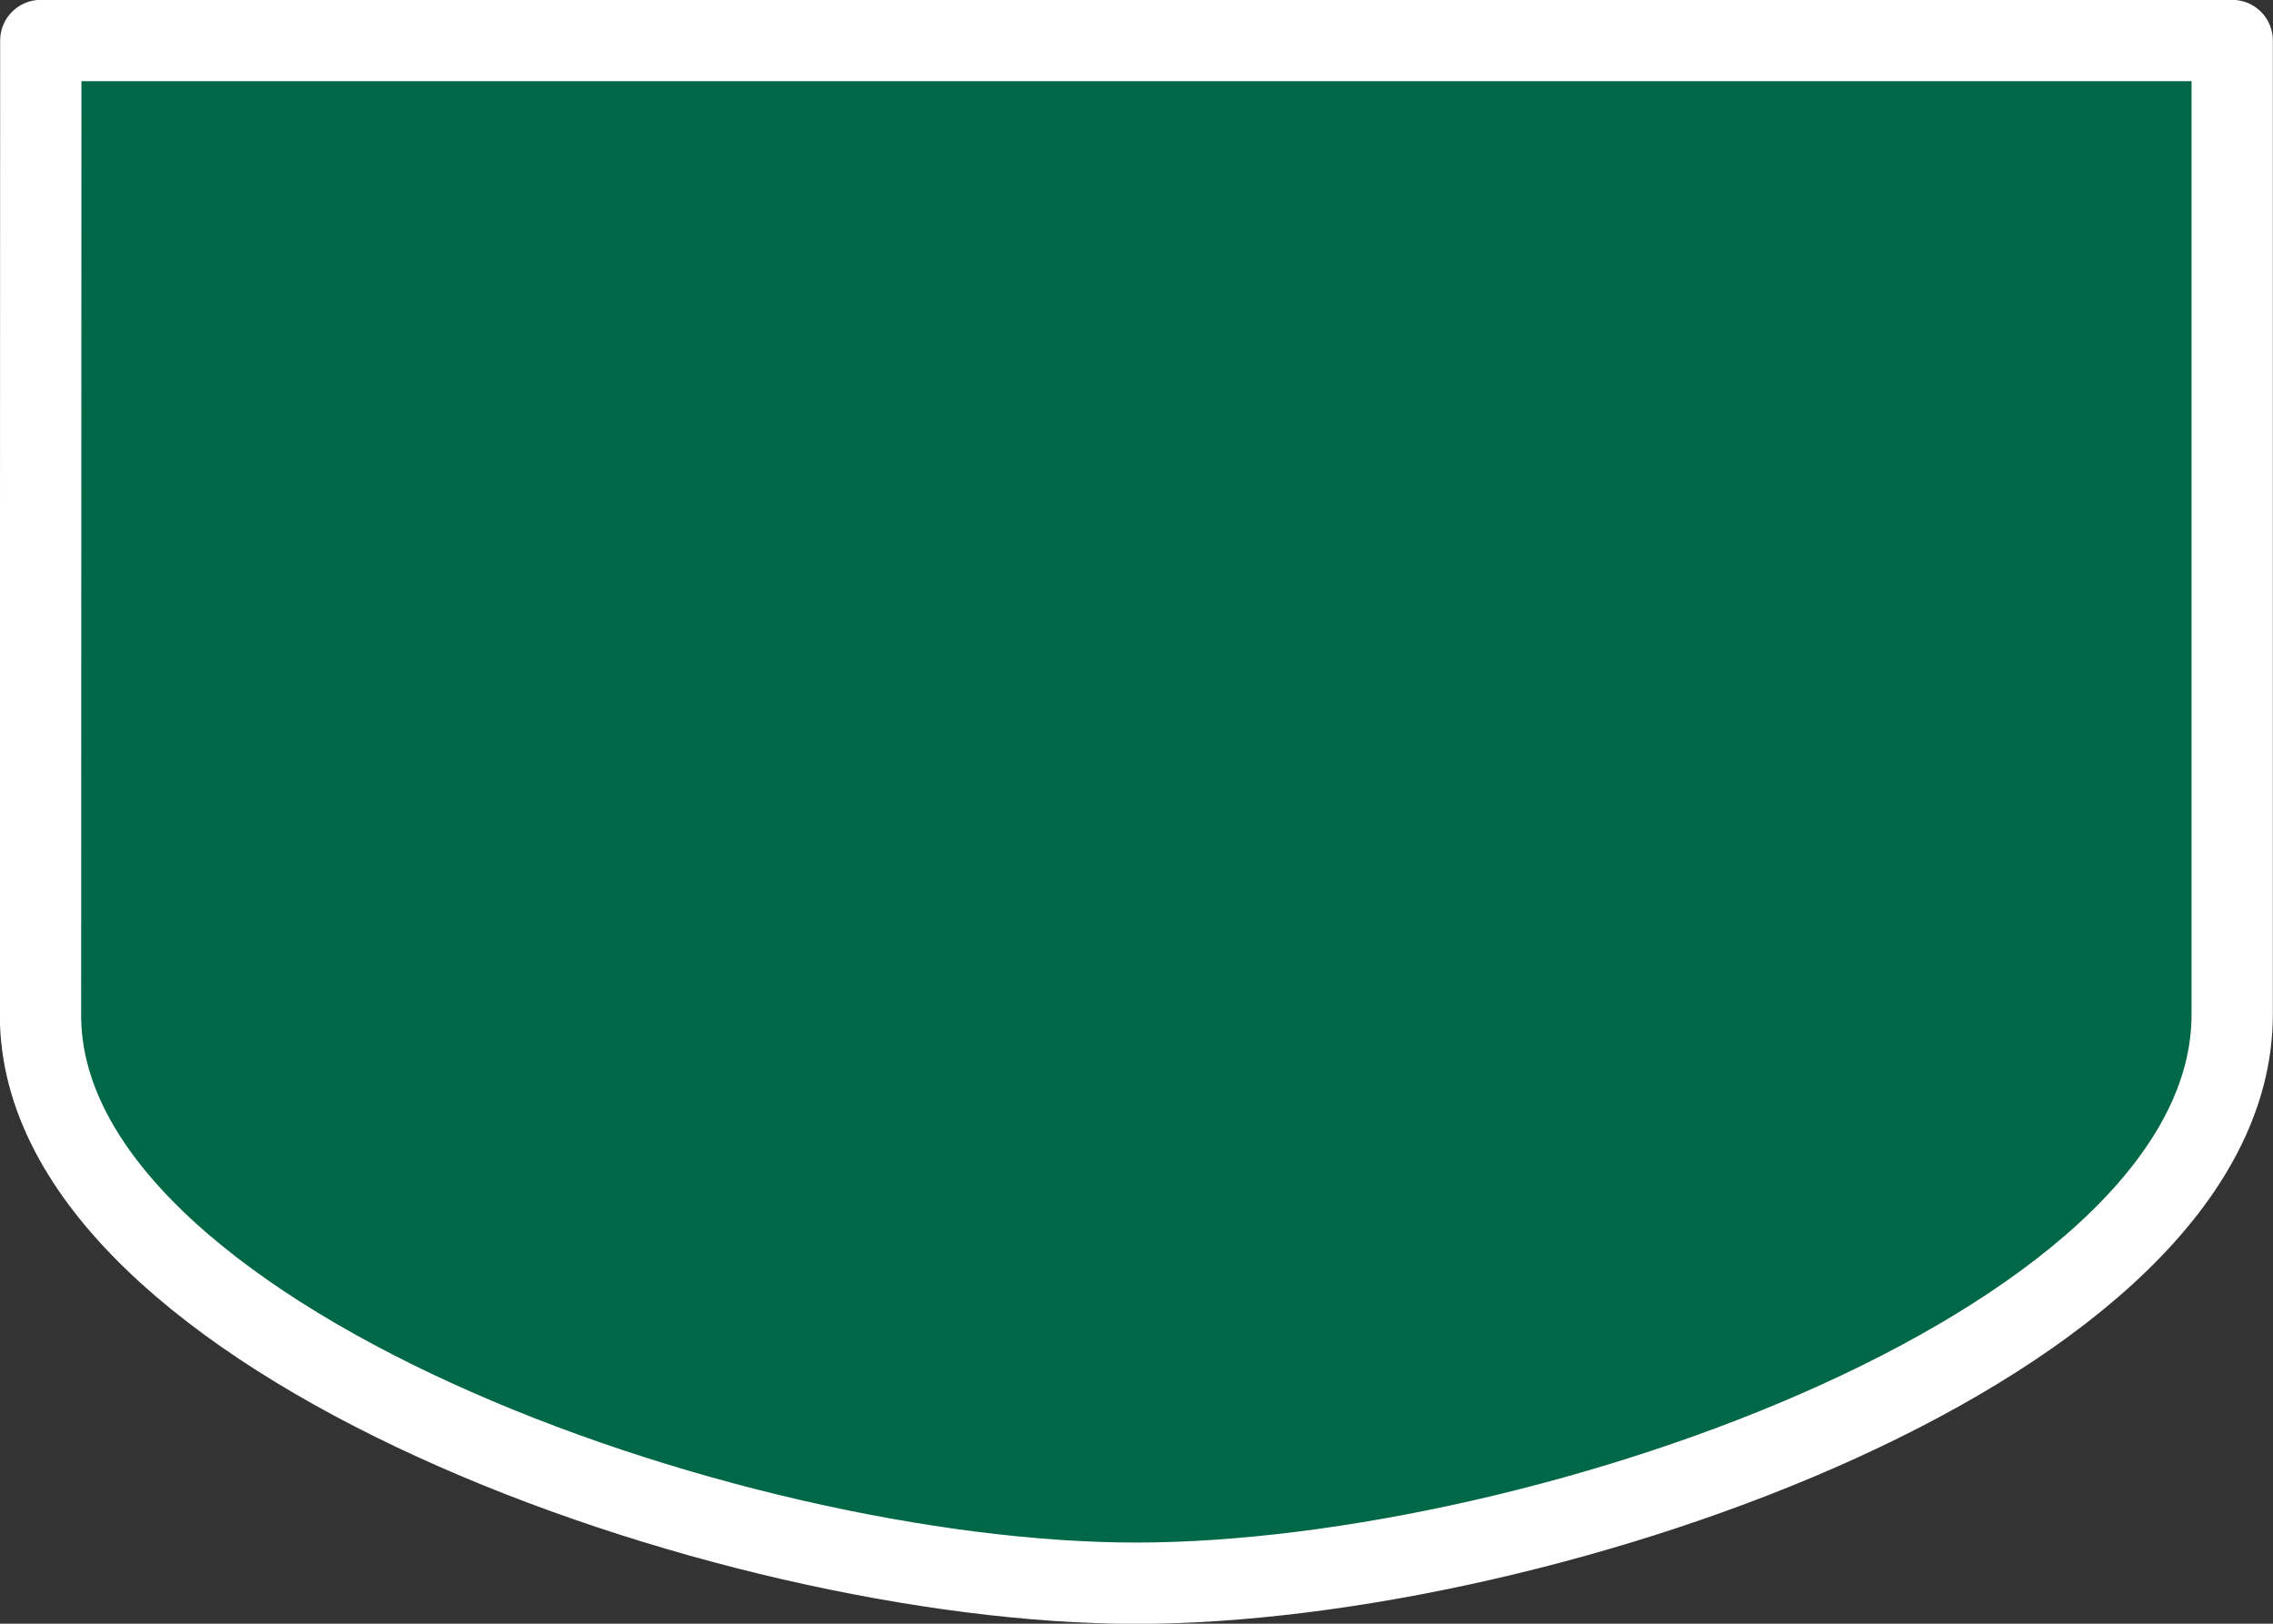 <?xml version="1.0" encoding="UTF-8" standalone="no"?>
<svg
   width="28"
   height="20"
   viewBox="0 0 7.409 5.292"
   version="1.1"
   id="svg20582"
   sodipodi:docname="shield_in_ah_4.svg"
   inkscape:version="1.2.1 (9c6d41e4, 2022-07-14)"
   xmlns:inkscape="http://www.inkscape.org/namespaces/inkscape"
   xmlns:sodipodi="http://sodipodi.sourceforge.net/DTD/sodipodi-0.dtd"
   xmlns="http://www.w3.org/2000/svg"
   xmlns:svg="http://www.w3.org/2000/svg">
  <rect x="0" y="0" width="7.409" height="5.292" fill="#333333" stroke="none"/>
  <defs
     id="defs20586" />
  <sodipodi:namedview
     id="namedview20584"
     pagecolor="#ffffff"
     bordercolor="#666666"
     borderopacity="1.0"
     inkscape:showpageshadow="2"
     inkscape:pageopacity="0.0"
     inkscape:pagecheckerboard="0"
     inkscape:deskcolor="#d1d1d1"
     showgrid="false"
     inkscape:zoom="11.8"
     inkscape:cx="10.889831"
     inkscape:cy="10.042373"
     inkscape:window-width="1440"
     inkscape:window-height="855"
     inkscape:window-x="0"
     inkscape:window-y="23"
     inkscape:window-maximized="1"
     inkscape:current-layer="svg20582" />
  <path
     d="M 0.133,0.132 0.132,3.309 C 0.132,4.357 2.363,5.16 3.704,5.16 5.046,5.159 7.276,4.373 7.276,3.306 l 1.9e-6,-3.174 z"
     fill="#ffcd00"
     stroke="#000"
     stroke-linecap="round"
     stroke-linejoin="round"
     stroke-width=".265"
     style="fill:#006747;stroke:#ffffff;stroke-width:0.265;stroke-miterlimit:4;stroke-dasharray:none"
     id="path20580"
     sodipodi:nodetypes="csascc" />
</svg>
